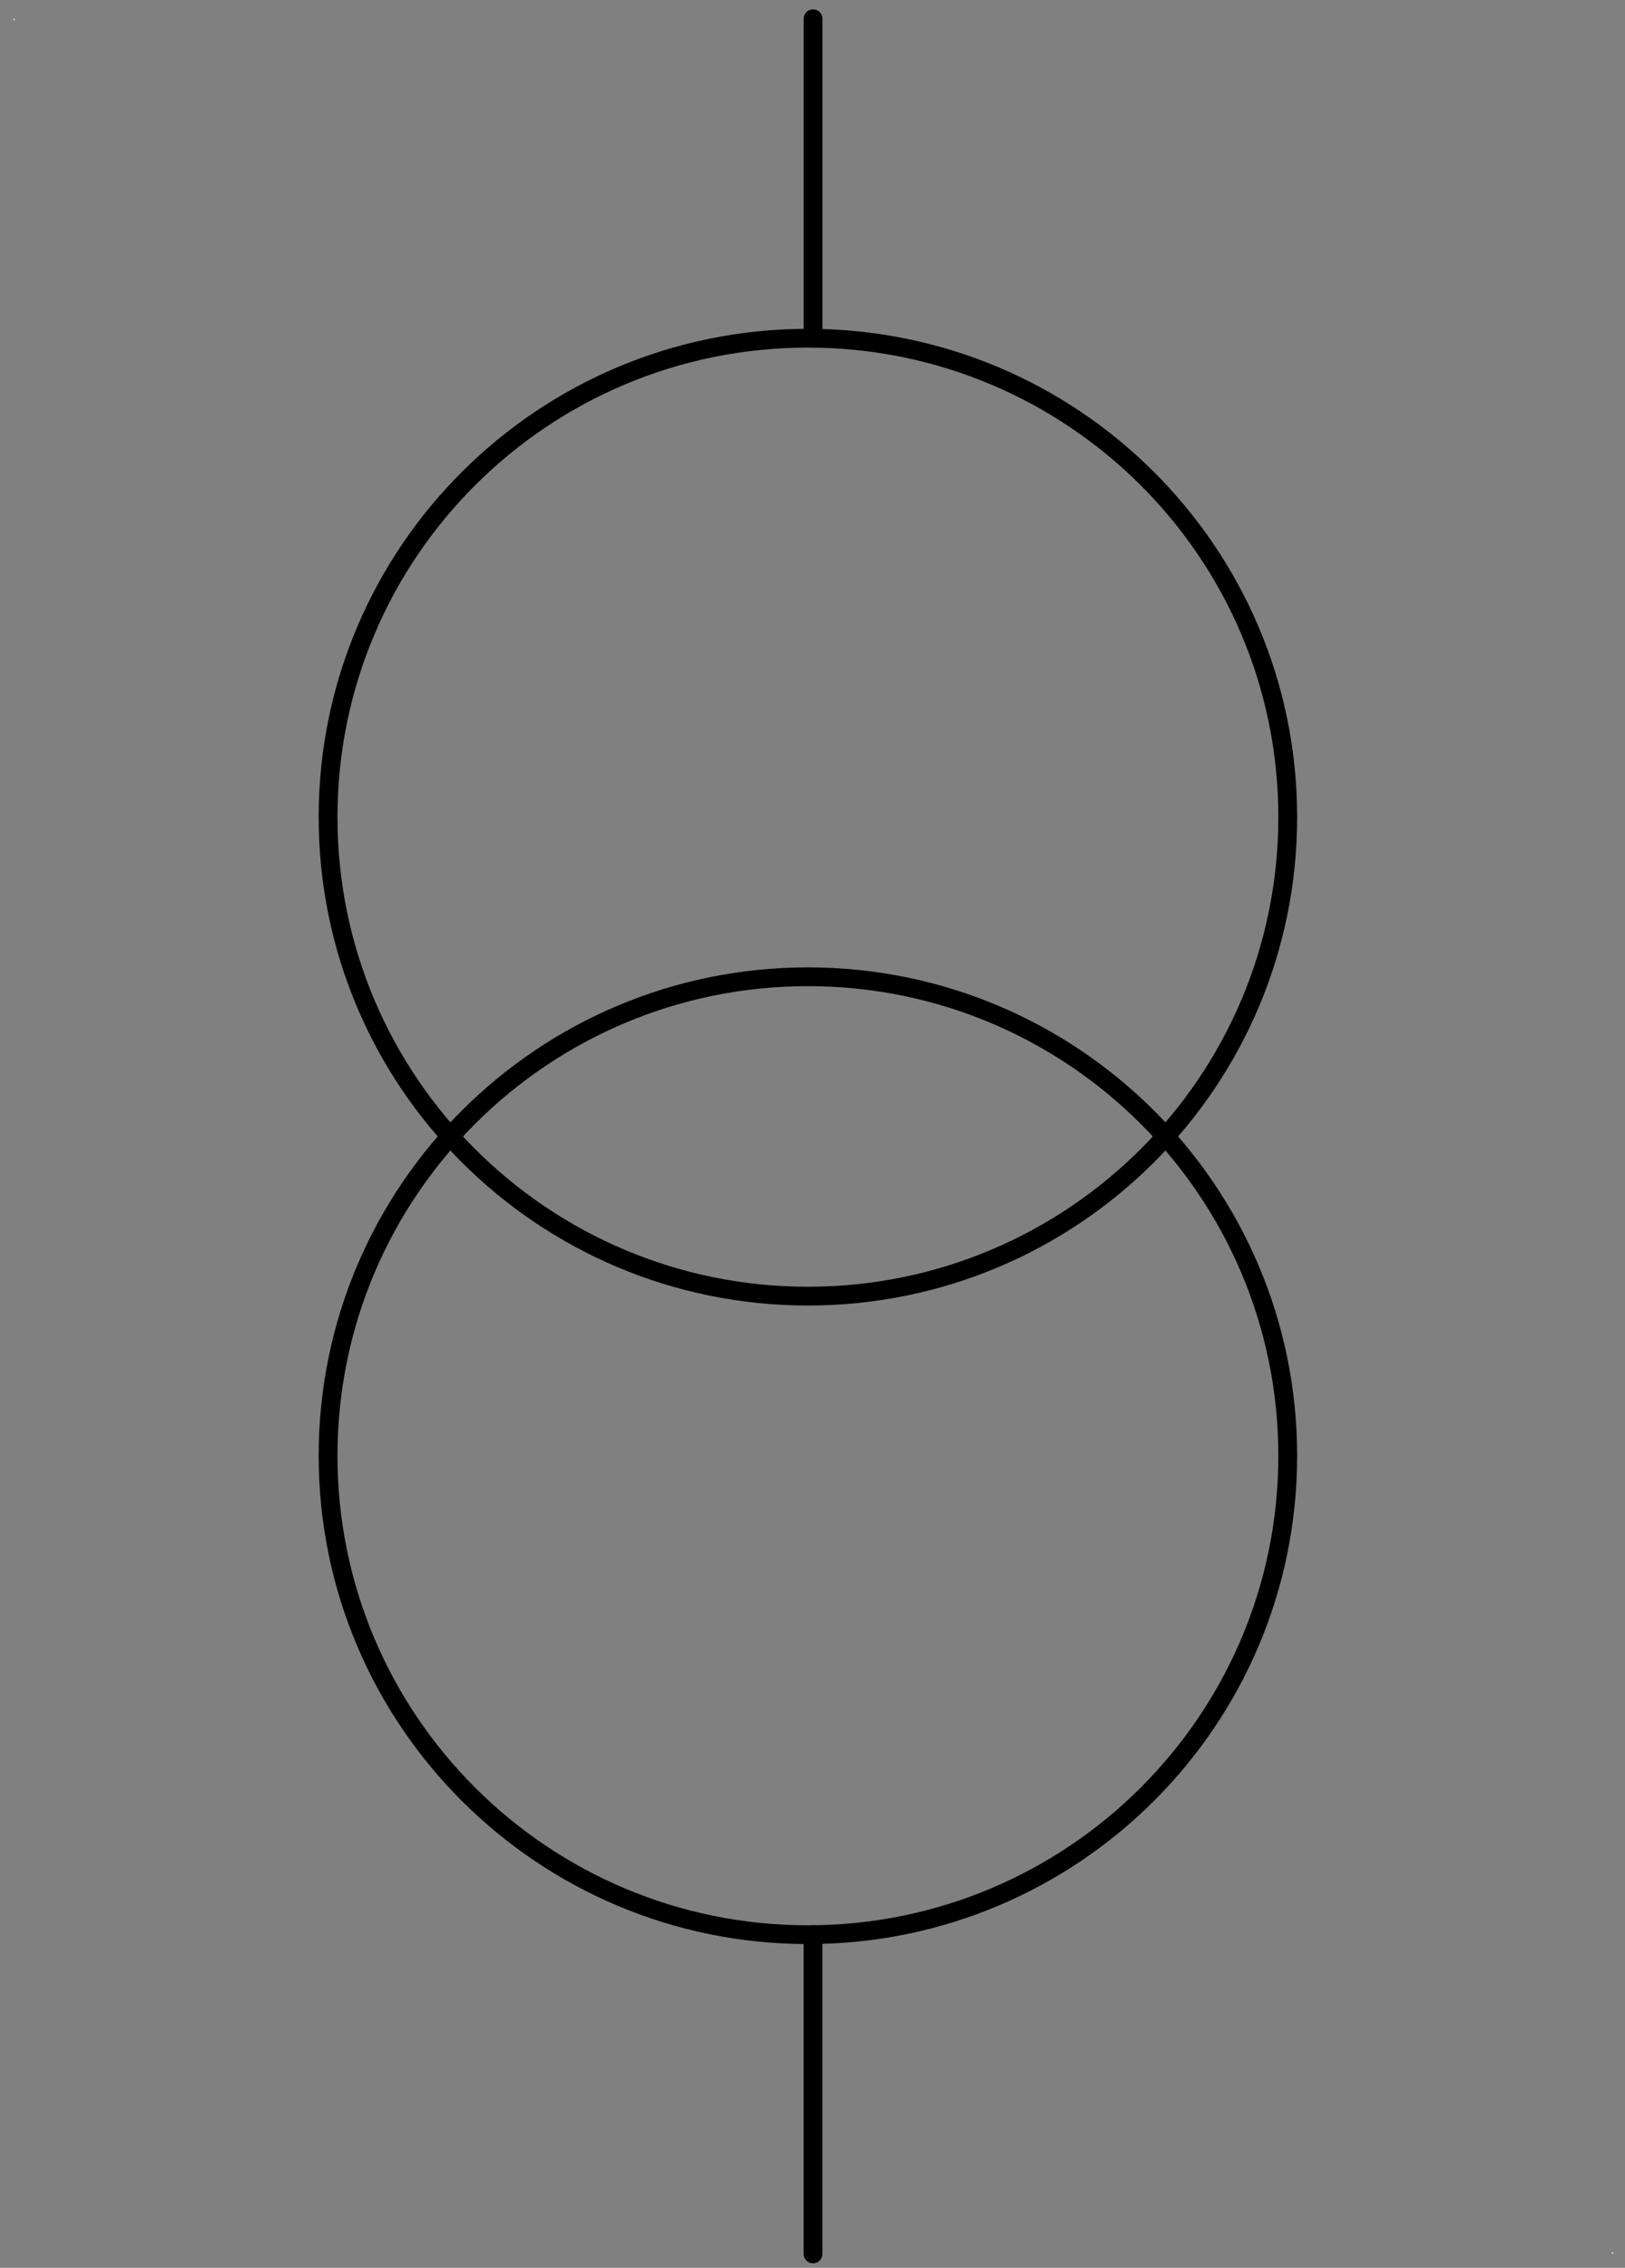 <?xml version="1.0" encoding="UTF-8"?>
<!--
/*******************************************************************************
* Copyright (c) 2010-2018 ITER Organization.
* All rights reserved. This program and the accompanying materials
* are made available under the terms of the Eclipse Public License v1.0
* which accompanies this distribution, and is available at
* http://www.eclipse.org/legal/epl-v10.html
******************************************************************************/
-->
<svg xmlns="http://www.w3.org/2000/svg" xmlns:xlink="http://www.w3.org/1999/xlink" width="162pt" height="226pt" viewBox="0 0 162 226" version="1.1">
<rect x="0" y="0" width="162" height="226" fill="#808080" stroke="none"/>
<g id="surface1">
<path style=" stroke:none;fill-rule:evenodd;fill:rgb(100%,100%,100%);fill-opacity:1;" d="M 1.352 1.875 L 1.449 1.875 L 1.449 2.012 L 1.352 2.012 Z "/>
<path style=" stroke:none;fill-rule:evenodd;fill:rgb(100%,100%,100%);fill-opacity:1;" d="M 160.699 224.469 L 160.797 224.469 L 160.797 224.609 L 160.699 224.609 Z "/>
<path style="fill:none;stroke-width:1;stroke-linecap:round;stroke-linejoin:round;stroke:rgb(0%,0%,0%);stroke-opacity:1;stroke-miterlimit:3;" d="M 51.024 95.547 C 51.024 81.457 39.601 70.036 25.512 70.036 C 11.422 70.036 -0.001 81.457 -0.001 95.547 C -0.001 109.636 11.422 121.059 25.512 121.059 C 39.601 121.059 51.024 109.636 51.024 95.547 Z " transform="matrix(1.875,0,0,1.871,32.708,-97.332)"/>
<path style="fill:none;stroke-width:1;stroke-linecap:round;stroke-linejoin:round;stroke:rgb(0%,0%,0%);stroke-opacity:1;stroke-miterlimit:3;" d="M 51.024 95.548 C 51.024 81.458 39.601 70.035 25.512 70.035 C 11.422 70.035 -0.001 81.458 -0.001 95.548 C -0.001 109.637 11.422 121.058 25.512 121.058 C 39.601 121.058 51.024 109.637 51.024 95.548 Z " transform="matrix(1.875,0,0,1.871,32.708,-33.694)"/>
<path style="fill:none;stroke-width:1;stroke-linecap:round;stroke-linejoin:round;stroke:rgb(0%,0%,0%);stroke-opacity:1;stroke-miterlimit:3;" d="M -0.001 121.06 L 17.01 121.06 " transform="matrix(0,-1.871,1.875,0,-145.931,33.694)"/>
<path style="fill:none;stroke-width:1;stroke-linecap:round;stroke-linejoin:round;stroke:rgb(0%,0%,0%);stroke-opacity:1;stroke-miterlimit:3;" d="M -0 121.06 L 17.01 121.06 " transform="matrix(0,1.871,-1.875,0,308.038,192.79)"/>
</g>
</svg>
